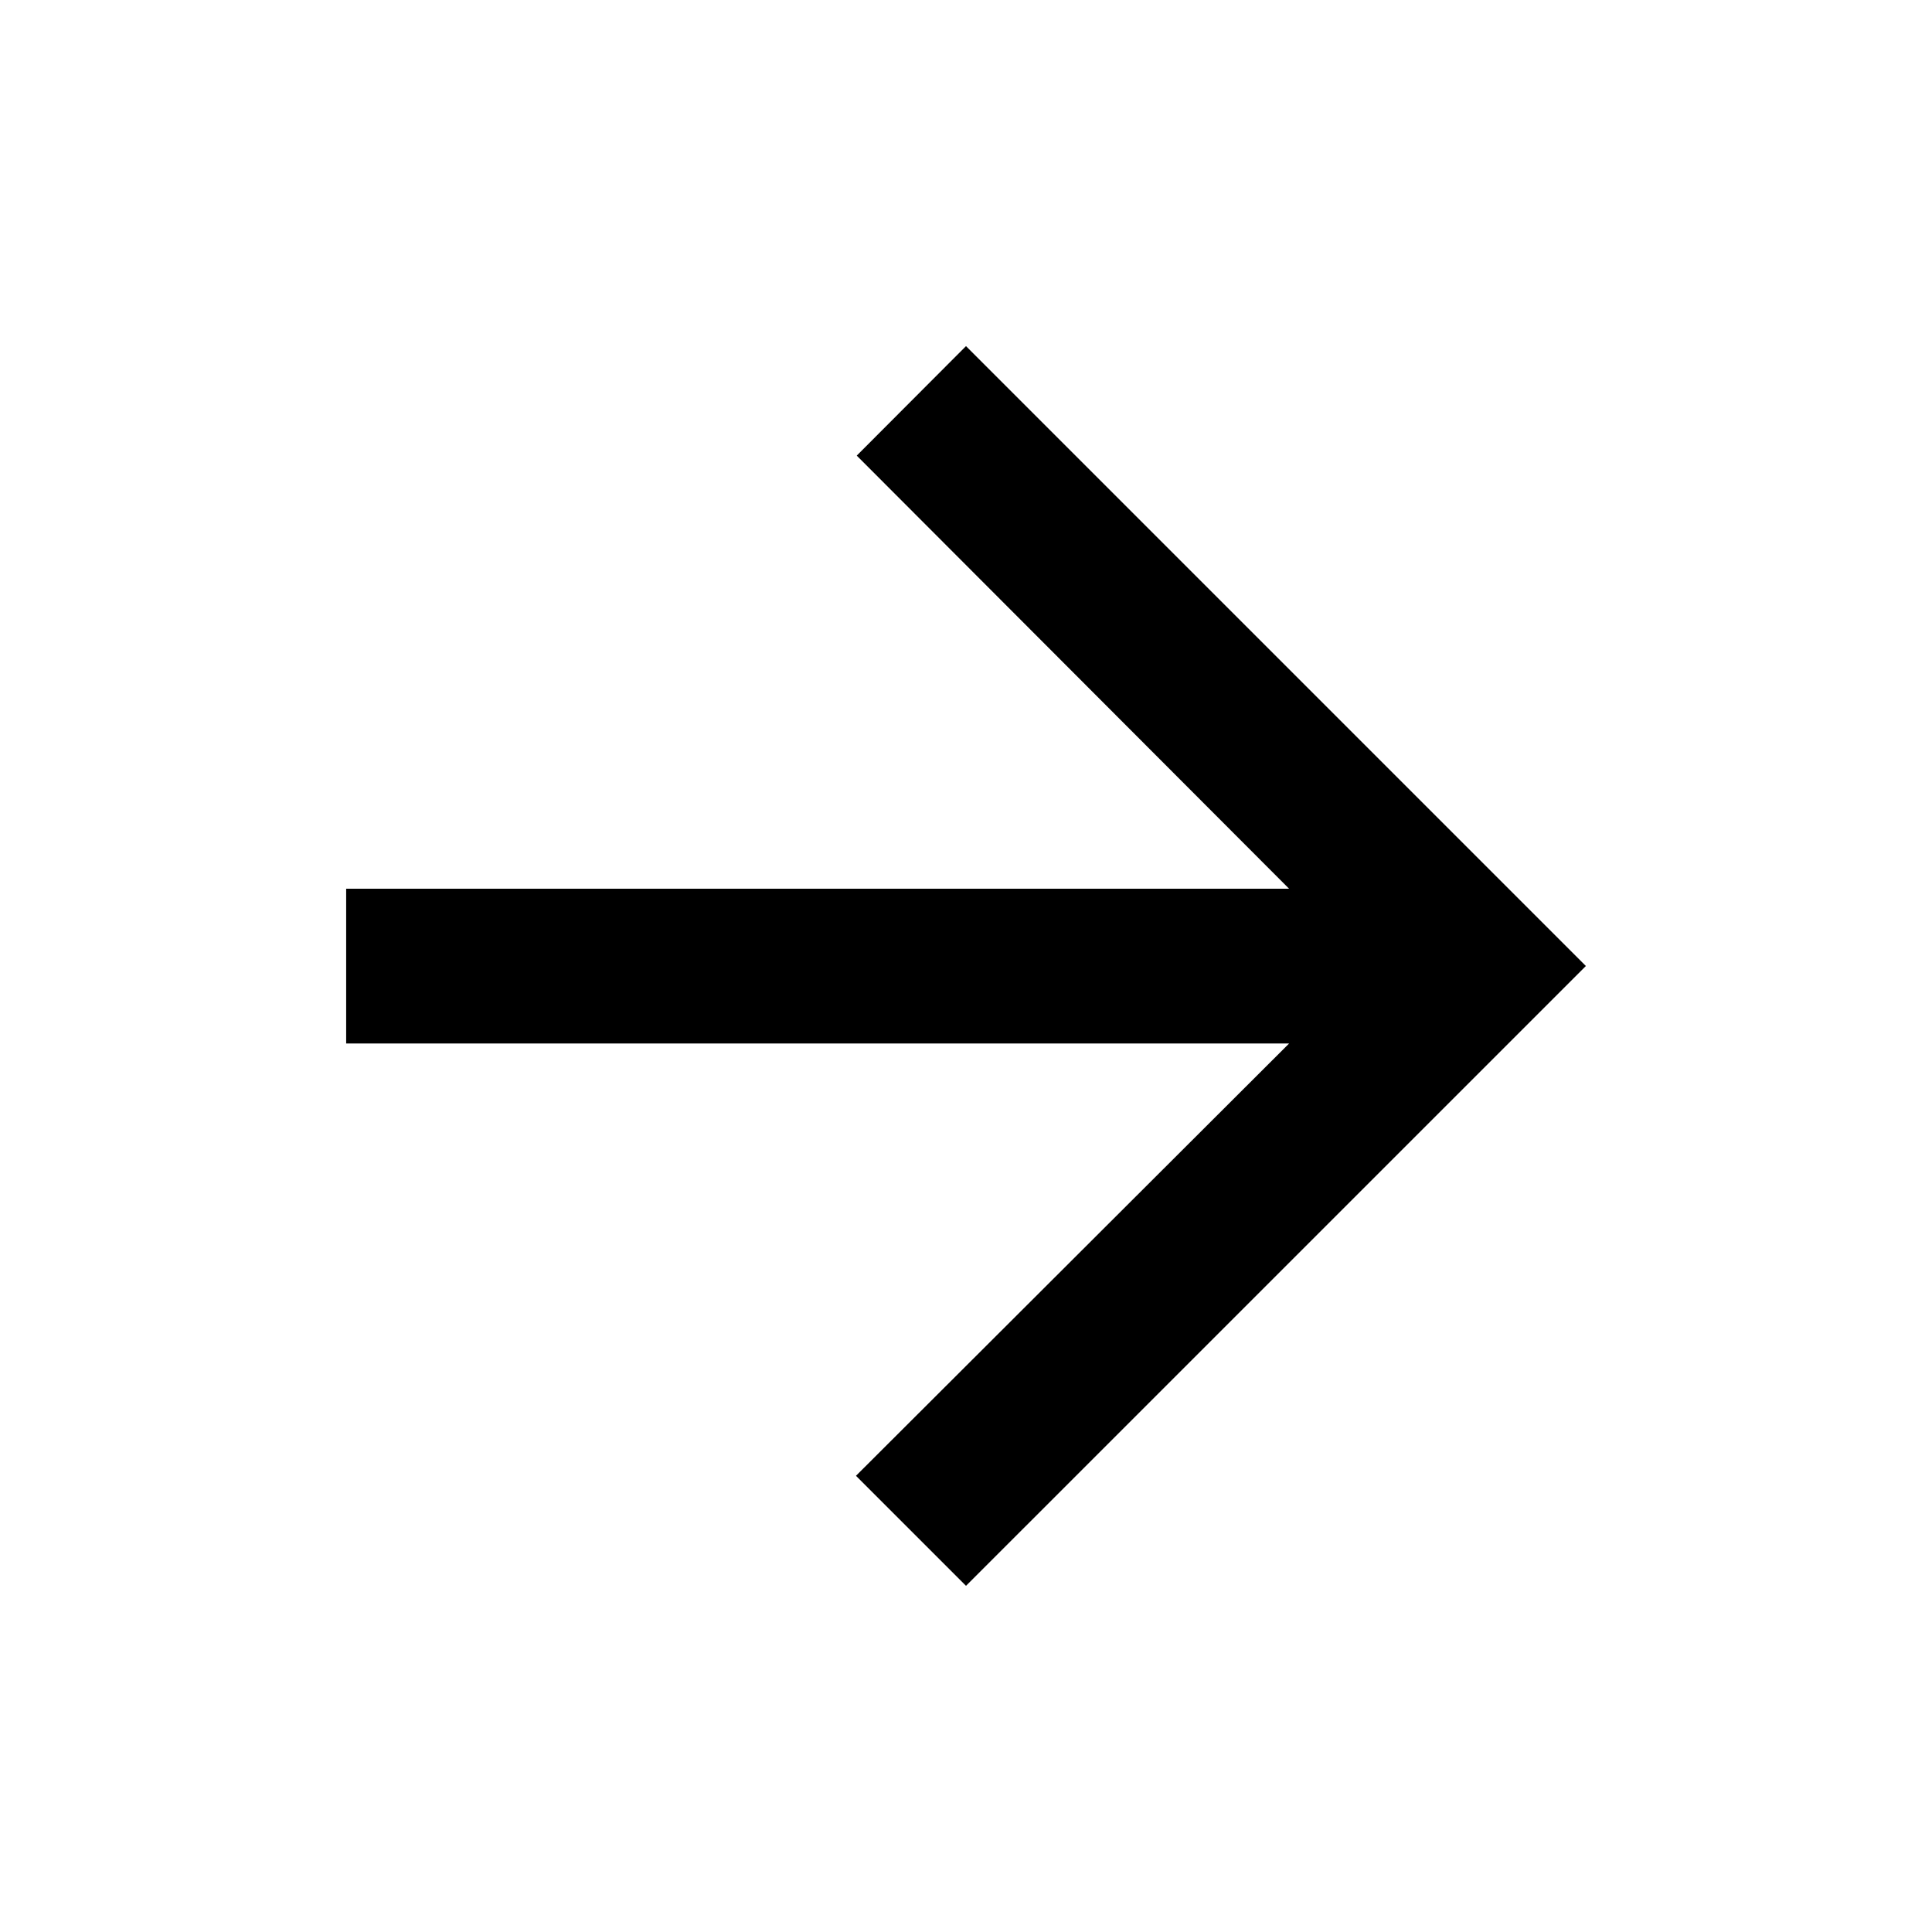 <svg xmlns="http://www.w3.org/2000/svg" width="40" height="40" viewBox="0 0 40 40"><defs><style>.a{fill:none;}</style></defs><g transform="translate(0 40) rotate(-90)"><path class="a" d="M0,0H40V40H0Z"/><path d="M25.667,12.833,23.4,10.571l-8.967,8.951V0H11.229V19.523L2.278,10.555,0,12.833,12.833,25.667Z" transform="translate(7.167 7.167)"/></g></svg>